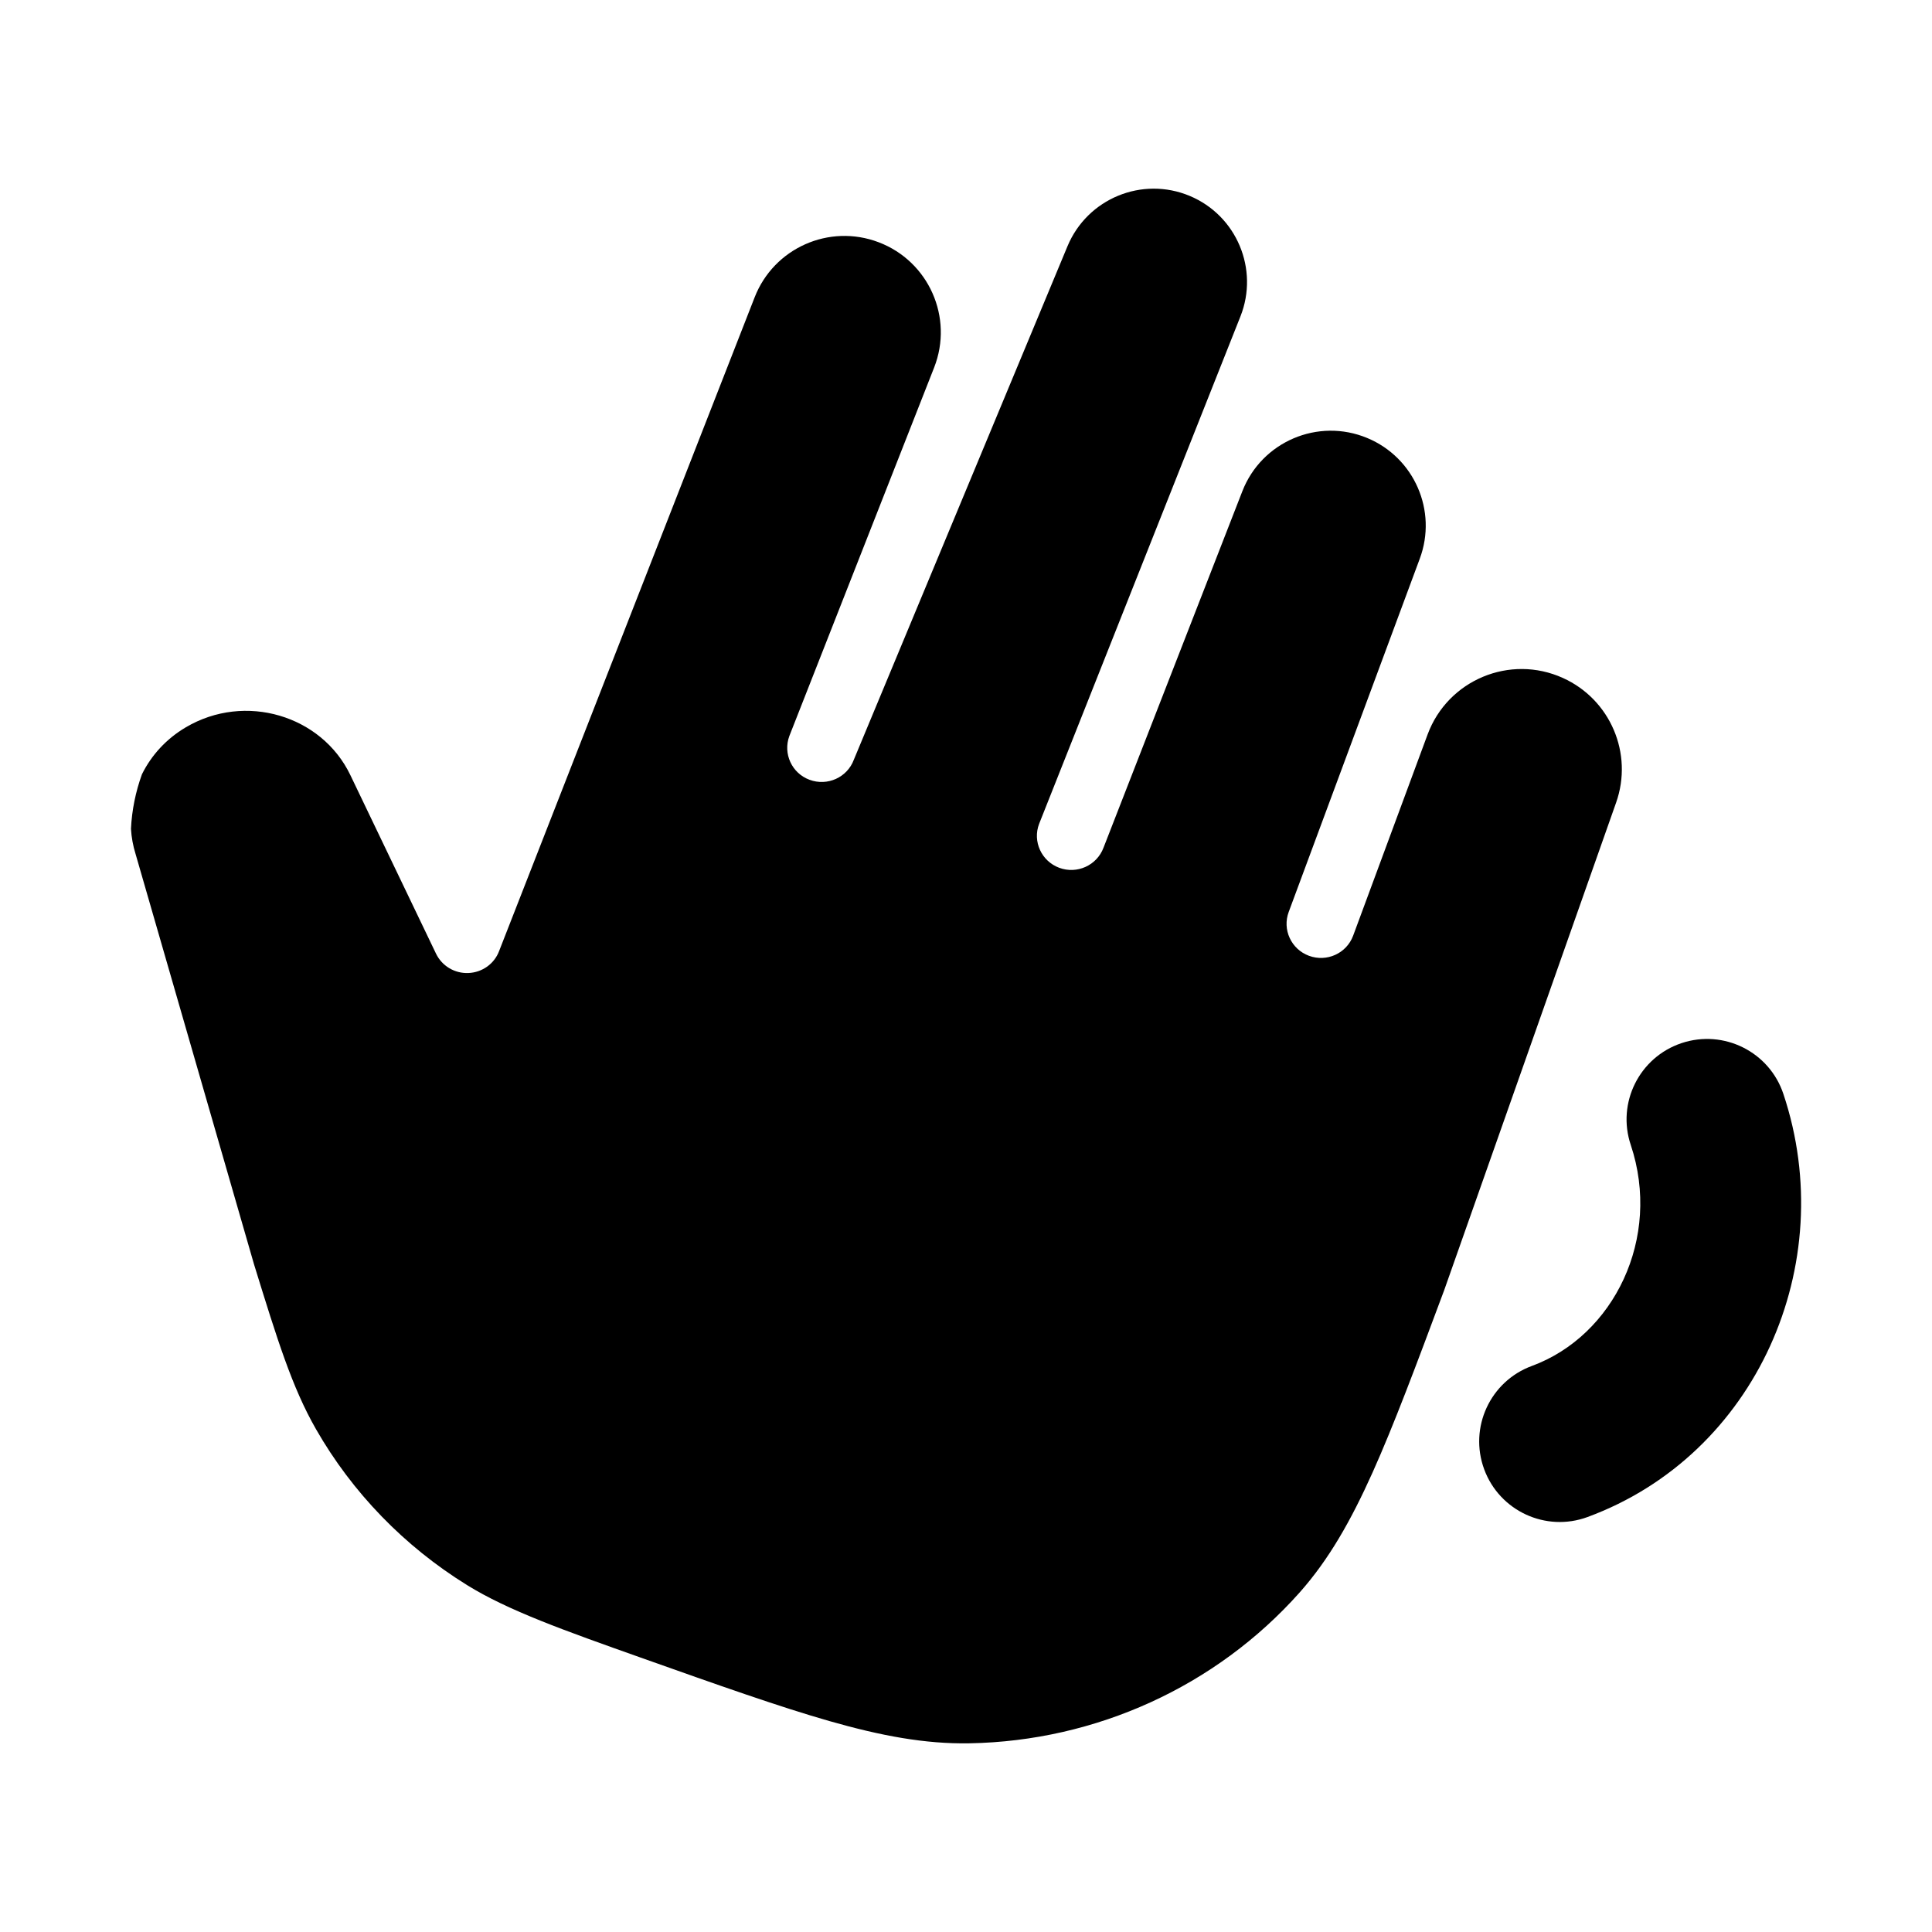 <svg width="24" height="24" viewBox="0 0 24 24" xmlns="http://www.w3.org/2000/svg">
    <path d="M10.057 9.687C10.278 9.769 10.524 9.658 10.606 9.439L13.261 3.058C13.508 2.466 14.188 2.186 14.78 2.434C15.362 2.678 15.642 3.344 15.409 3.931L12.908 10.235C12.825 10.454 12.938 10.698 13.158 10.78C13.379 10.862 13.625 10.751 13.708 10.531L15.433 6.102C15.673 5.486 16.373 5.187 16.984 5.441C17.569 5.684 17.858 6.346 17.637 6.94L16.009 11.328C15.927 11.547 16.039 11.791 16.26 11.873C16.481 11.955 16.727 11.844 16.809 11.624L17.734 9.124C17.985 8.447 18.757 8.124 19.415 8.422C20.004 8.688 20.291 9.361 20.076 9.97L17.941 16.025C17.59 16.967 17.313 17.707 17.05 18.293C16.782 18.889 16.509 19.372 16.144 19.783C15.106 20.949 13.615 21.628 12.043 21.656C11.491 21.666 10.941 21.562 10.304 21.38C9.678 21.201 8.922 20.933 7.958 20.591C7.009 20.254 6.312 20.007 5.801 19.69C5.023 19.208 4.377 18.543 3.925 17.753C3.628 17.234 3.446 16.646 3.155 15.704L1.684 10.608C1.652 10.505 1.633 10.4 1.627 10.296C1.638 10.063 1.685 9.835 1.763 9.619C1.879 9.384 2.064 9.179 2.308 9.035C3.044 8.6 3.996 8.886 4.352 9.628L5.416 11.846C5.49 12 5.649 12.095 5.82 12.087C5.991 12.08 6.142 11.972 6.201 11.812L9.375 3.692C9.614 3.081 10.3 2.776 10.914 3.009C11.537 3.245 11.848 3.945 11.604 4.566L9.806 9.142C9.724 9.361 9.836 9.606 10.057 9.687Z"/>
    <path fill-rule="evenodd" clip-rule="evenodd" d="M20.889 12.958C21.413 12.783 21.98 13.066 22.154 13.59C22.861 15.705 21.817 18.073 19.721 18.845C19.203 19.036 18.628 18.77 18.437 18.252C18.246 17.734 18.511 17.159 19.03 16.968C20.048 16.593 20.644 15.379 20.258 14.223C20.082 13.7 20.365 13.133 20.889 12.958Z"/>
</svg>
